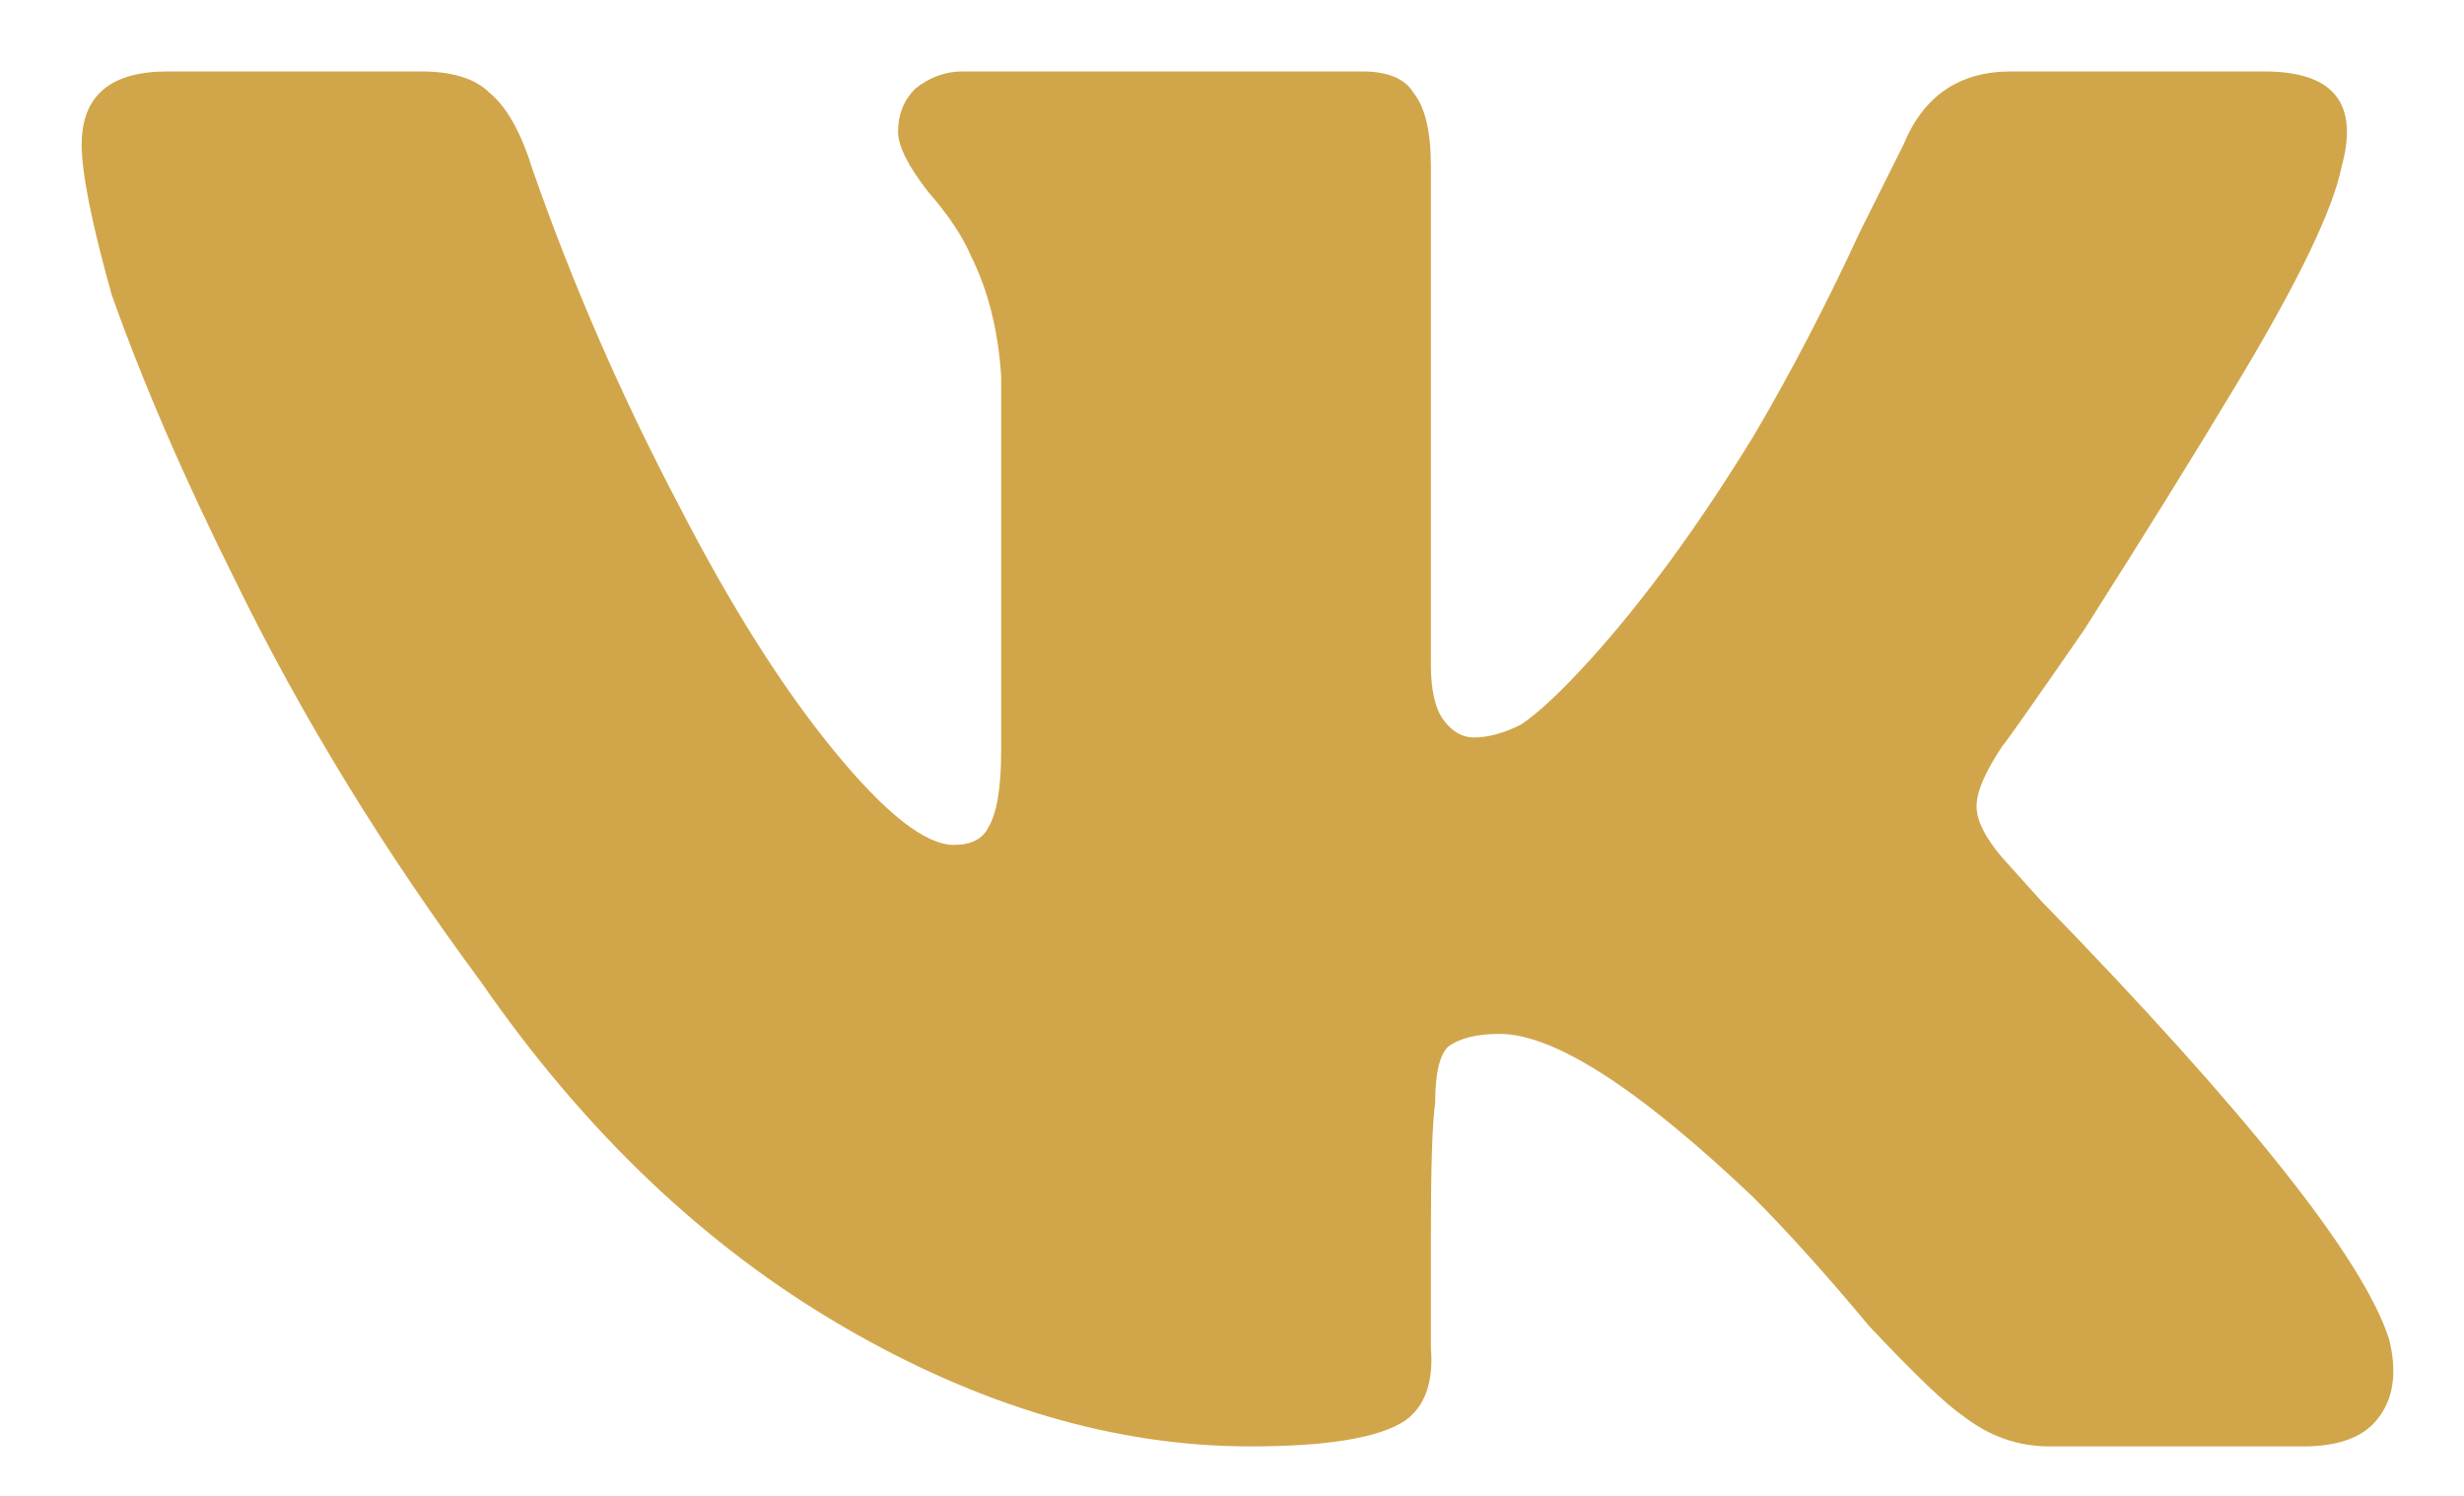 <svg width="28" height="17" viewBox="0 0 28 17" fill="none" xmlns="http://www.w3.org/2000/svg">
<path d="M26.611 1.887C26.807 1.171 26.514 0.812 25.732 0.812H22.852C22.266 0.812 21.859 1.089 21.631 1.643L21.143 2.619C20.752 3.465 20.345 4.247 19.922 4.963C19.303 5.972 18.685 6.818 18.066 7.502C17.741 7.86 17.48 8.104 17.285 8.234C17.09 8.332 16.911 8.381 16.748 8.381C16.618 8.381 16.504 8.316 16.406 8.186C16.309 8.055 16.26 7.844 16.26 7.551V1.887C16.26 1.496 16.195 1.219 16.064 1.057C15.967 0.894 15.771 0.812 15.479 0.812H10.938C10.742 0.812 10.563 0.878 10.4 1.008C10.27 1.138 10.205 1.301 10.205 1.496C10.205 1.659 10.319 1.887 10.547 2.18C10.775 2.44 10.938 2.684 11.035 2.912C11.23 3.303 11.344 3.758 11.377 4.279V8.527C11.377 8.951 11.328 9.243 11.23 9.406C11.165 9.536 11.035 9.602 10.84 9.602C10.514 9.602 10.059 9.243 9.473 8.527C8.887 7.811 8.301 6.883 7.715 5.744C7.064 4.507 6.51 3.238 6.055 1.936C5.924 1.512 5.762 1.219 5.566 1.057C5.404 0.894 5.143 0.812 4.785 0.812H1.904C1.253 0.812 0.928 1.089 0.928 1.643C0.928 1.968 1.042 2.538 1.27 3.352C1.628 4.361 2.1 5.451 2.686 6.623C3.434 8.153 4.362 9.667 5.469 11.164C6.641 12.857 8.008 14.159 9.57 15.07C11.133 15.982 12.679 16.438 14.209 16.438C15.088 16.438 15.674 16.34 15.967 16.145C16.195 15.982 16.292 15.705 16.26 15.315V14.045C16.26 13.264 16.276 12.759 16.309 12.531C16.309 12.206 16.357 11.994 16.455 11.896C16.585 11.799 16.781 11.75 17.041 11.75C17.66 11.75 18.62 12.368 19.922 13.605C20.312 13.996 20.752 14.484 21.24 15.07C21.761 15.624 22.119 15.966 22.314 16.096C22.607 16.324 22.933 16.438 23.291 16.438H26.172C26.562 16.438 26.839 16.34 27.002 16.145C27.197 15.917 27.246 15.607 27.148 15.217C26.855 14.305 25.537 12.645 23.193 10.236L22.754 9.748C22.559 9.52 22.461 9.325 22.461 9.162C22.461 8.999 22.559 8.771 22.754 8.479C22.787 8.446 23.096 8.007 23.682 7.16C24.365 6.086 24.951 5.142 25.439 4.328C26.123 3.189 26.514 2.375 26.611 1.887Z" fill="#D1A64A"/>
</svg>
